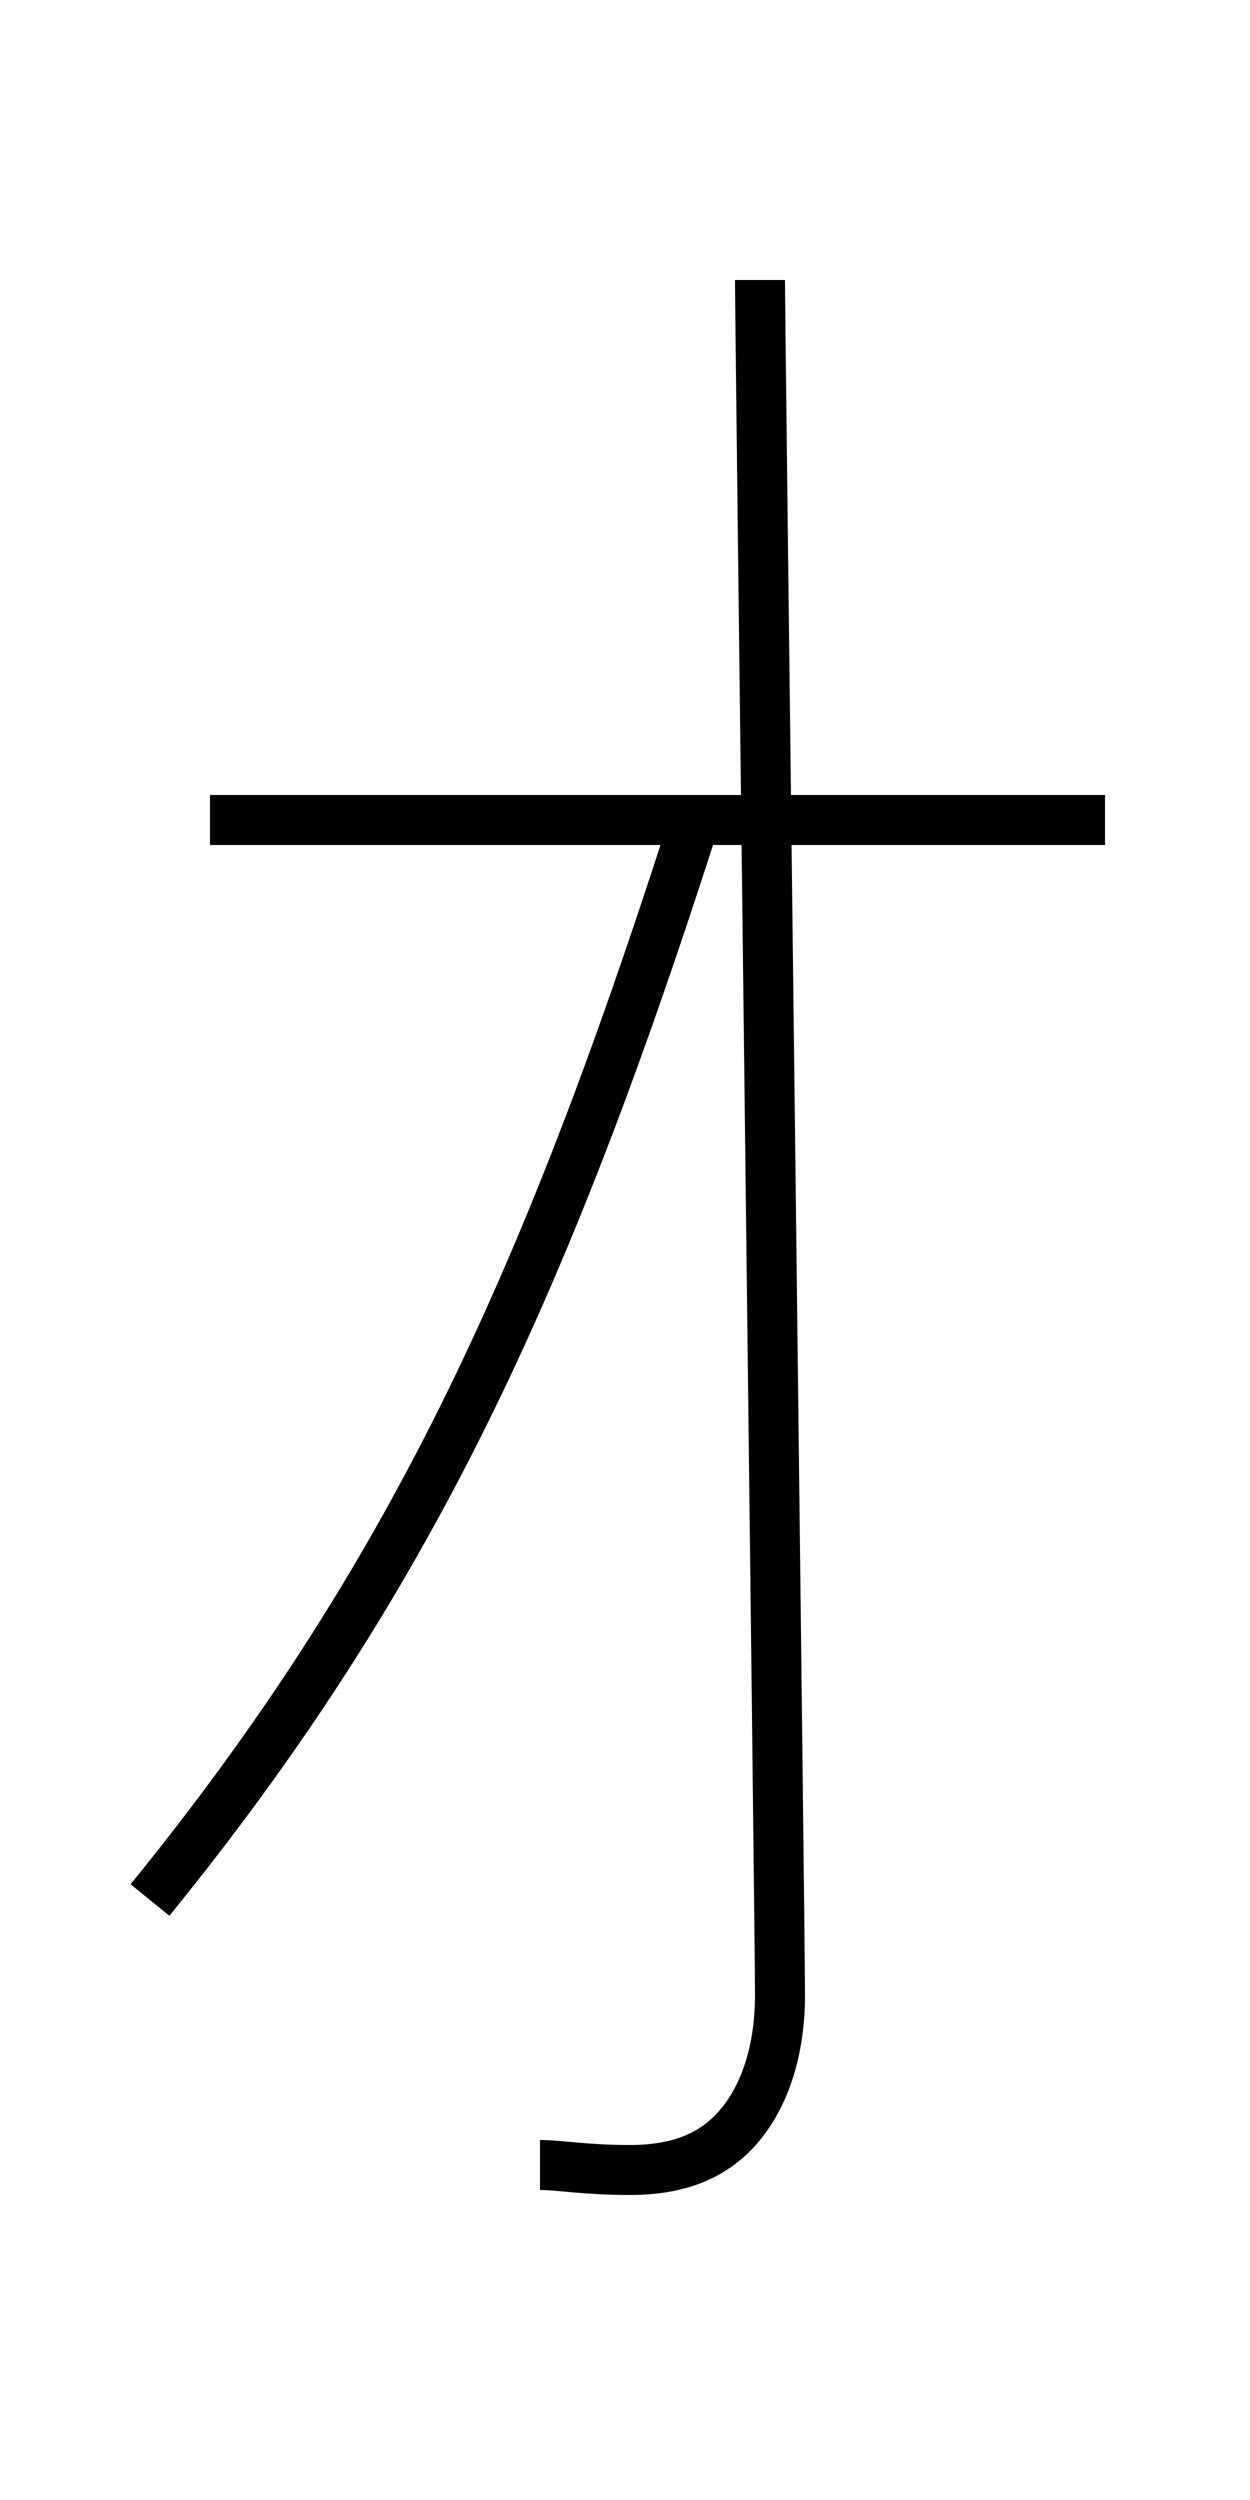 <?xml version='1.0' encoding='utf8'?>
<svg viewBox="0.0 -6.0 25.0 50.0" version="1.1" xmlns="http://www.w3.org/2000/svg">
<rect x="0.0" y="-6.0" width="25.0" height="50.0" fill="#808080" stroke="none"/>
<rect x="-1000" y="-1000" width="2000" height="2000" stroke="white" fill="white"/>
<g style="fill:white;stroke:#000000;  stroke-width:1">
<path d="M 4.2 -27.6 L 22.1 -27.6 M 15.2 -38.4 C 15.2 -37.5 15.6 -5.4 15.6 -4.1 C 15.6 -3.0 15.3 -2.1 14.8 -1.5 C 14.3 -0.9 13.6 -0.6 12.6 -0.6 C 11.7 -0.6 11.2 -0.7 10.8 -0.7 M 13.8 -27.3 C 10.9 -18.3 8.2 -12.4 3.0 -6.0" transform="translate(0.0 38.0)" />
</g>
</svg>
